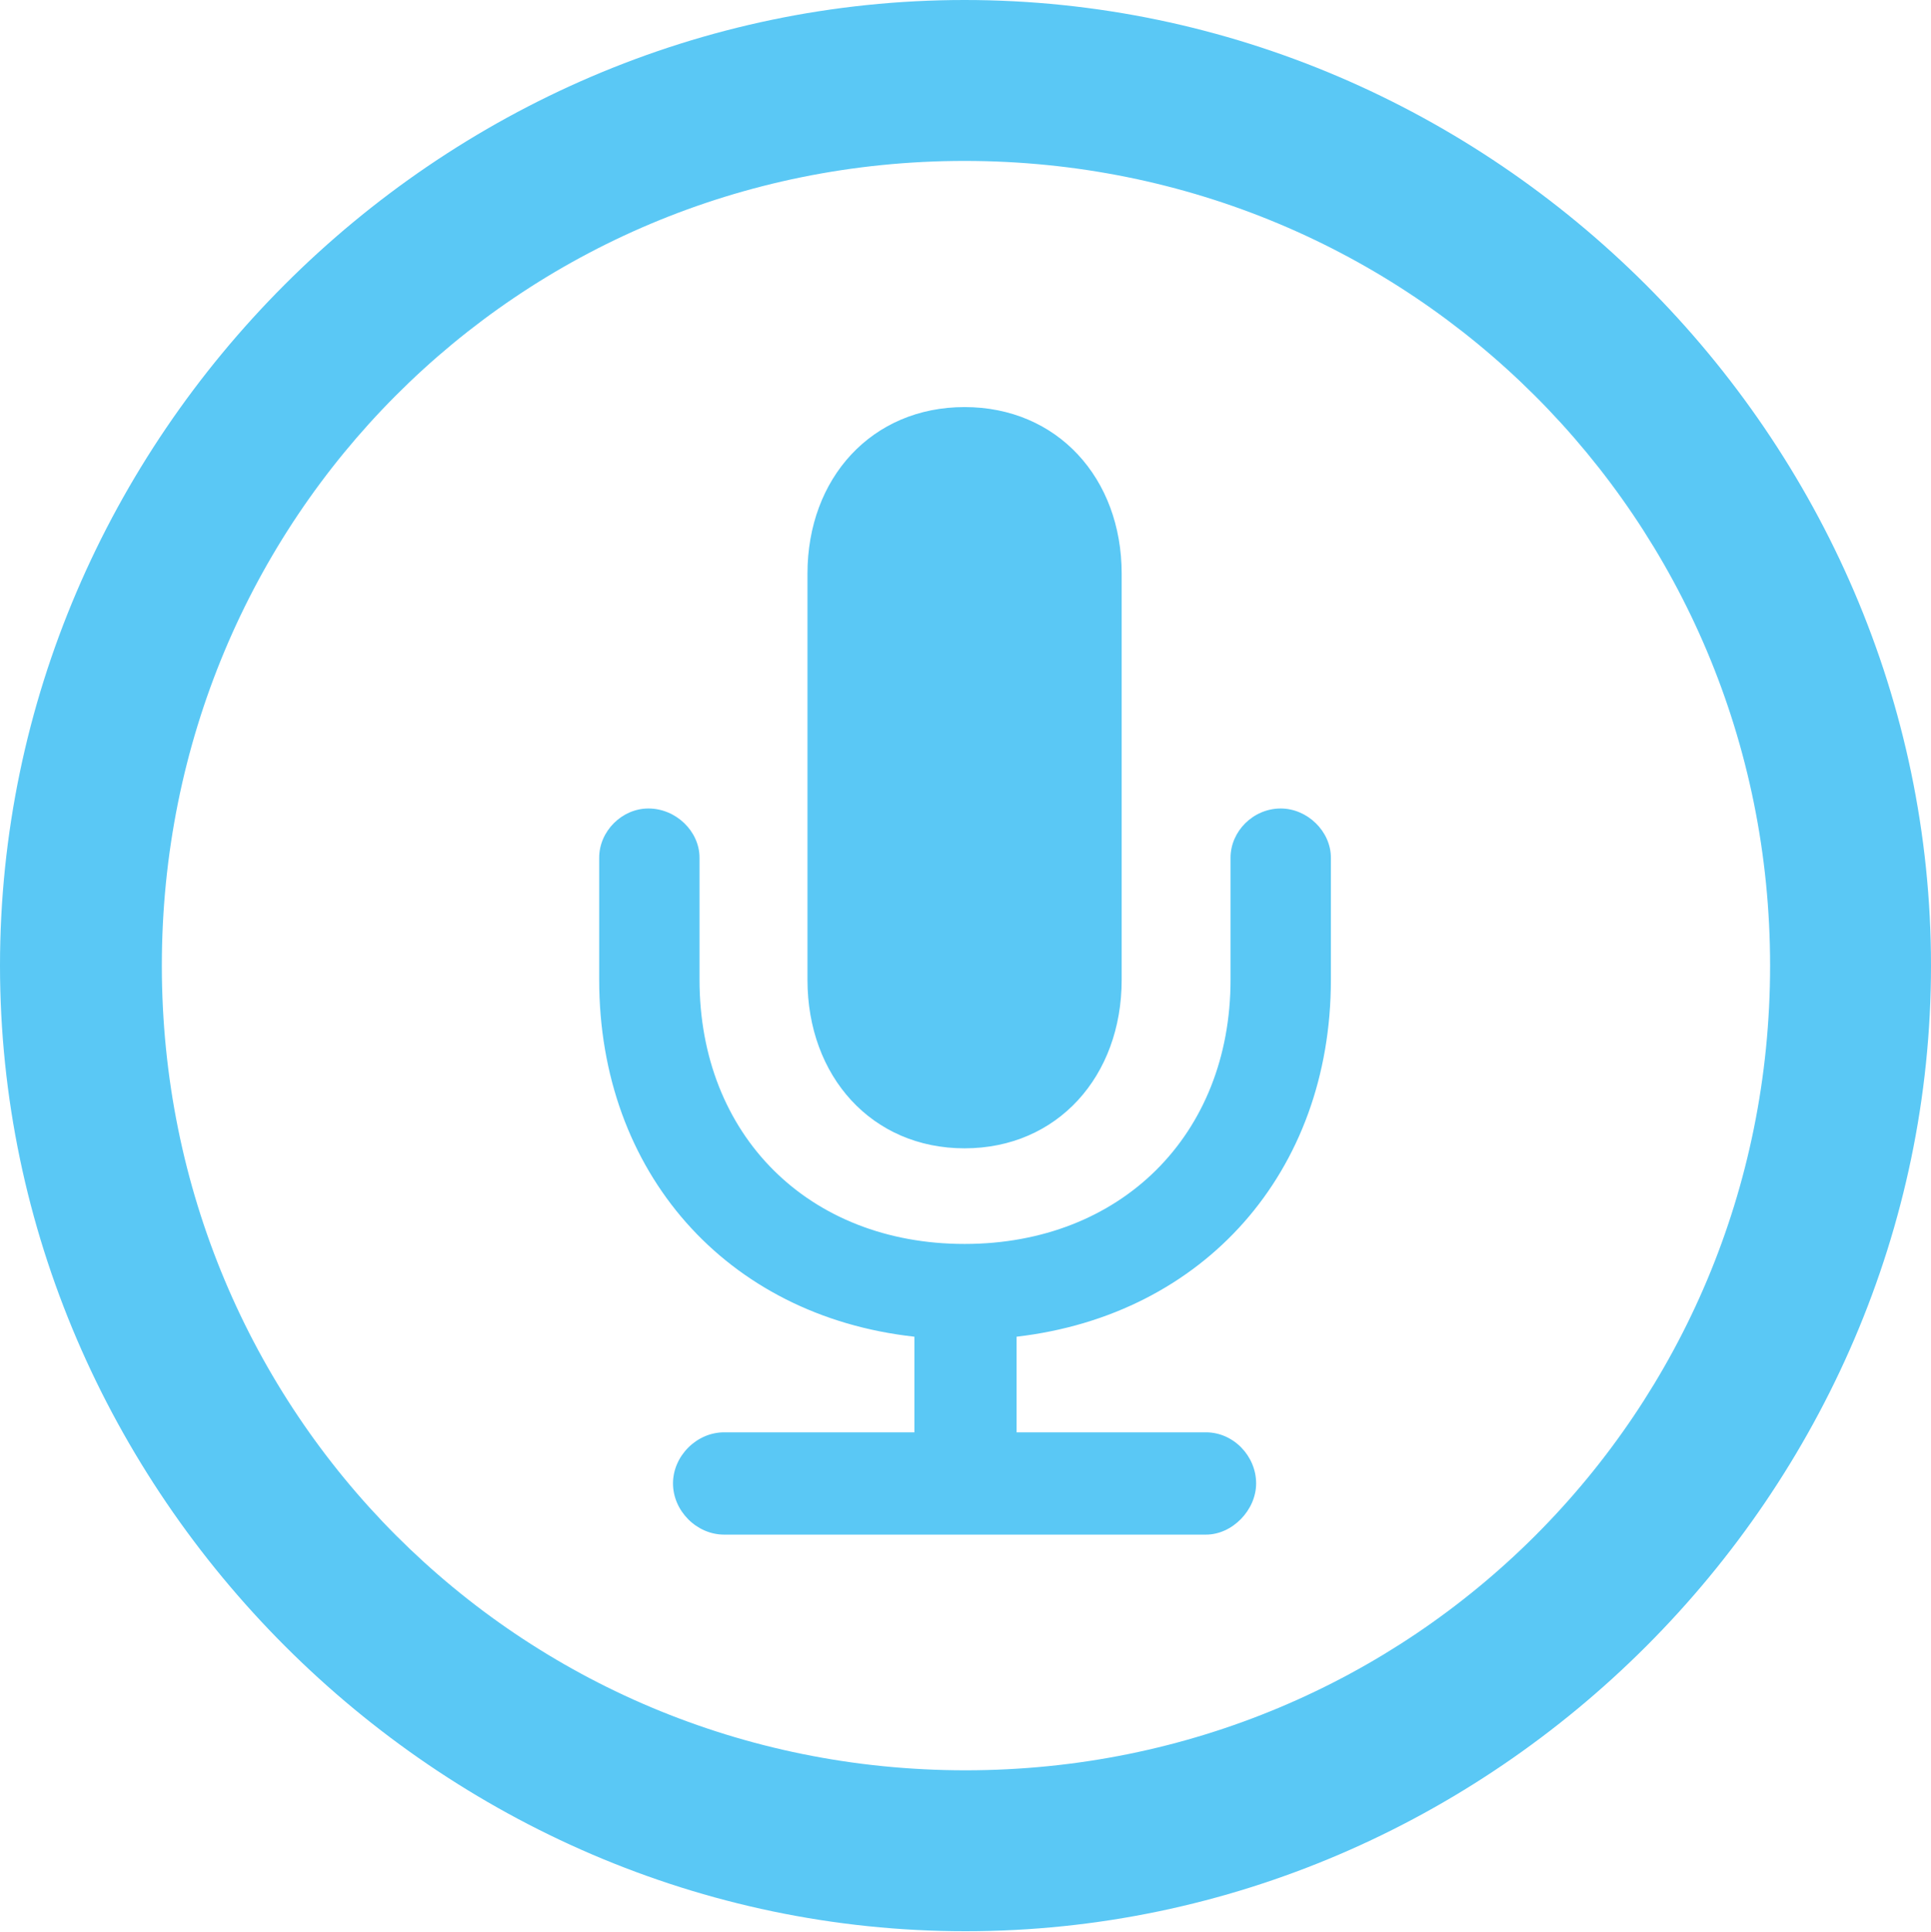 <?xml version="1.0" encoding="UTF-8"?>
<!--Generator: Apple Native CoreSVG 175.5-->
<!DOCTYPE svg
PUBLIC "-//W3C//DTD SVG 1.1//EN"
       "http://www.w3.org/Graphics/SVG/1.1/DTD/svg11.dtd">
<svg version="1.1" xmlns="http://www.w3.org/2000/svg" xmlns:xlink="http://www.w3.org/1999/xlink" width="24.902" height="24.915">
 <g>
  <rect height="24.915" opacity="0" width="24.902" x="0" y="0"/>
  <path d="M12.451 24.902C19.263 24.902 24.902 19.25 24.902 12.451C24.902 5.64 19.25 0 12.439 0C5.64 0 0 5.64 0 12.451C0 19.25 5.652 24.902 12.451 24.902ZM12.451 22.827C6.689 22.827 2.087 18.213 2.087 12.451C2.087 6.689 6.677 2.075 12.439 2.075C18.201 2.075 22.827 6.689 22.827 12.451C22.827 18.213 18.213 22.827 12.451 22.827ZM9.338 19.788L15.552 19.788C15.894 19.788 16.199 19.47 16.199 19.128C16.199 18.774 15.906 18.469 15.552 18.469L13.11 18.469L13.11 17.236C15.527 16.956 17.163 15.112 17.163 12.634L17.163 11.06C17.163 10.718 16.858 10.425 16.516 10.425C16.162 10.425 15.869 10.718 15.869 11.06L15.869 12.634C15.869 14.636 14.453 16.04 12.439 16.04C10.425 16.04 9.021 14.636 9.021 12.634L9.021 11.06C9.021 10.718 8.716 10.425 8.362 10.425C8.02 10.425 7.727 10.718 7.727 11.06L7.727 12.634C7.727 15.112 9.363 16.968 11.792 17.236L11.792 18.469L9.338 18.469C8.984 18.469 8.679 18.774 8.679 19.128C8.679 19.482 8.984 19.788 9.338 19.788ZM12.439 14.807C13.635 14.807 14.465 13.879 14.465 12.634L14.465 7.397C14.465 6.165 13.635 5.249 12.439 5.249C11.243 5.249 10.413 6.165 10.413 7.397L10.413 12.634C10.413 13.879 11.243 14.807 12.439 14.807Z" fill="#5ac8f5"/>
 </g>
</svg>
